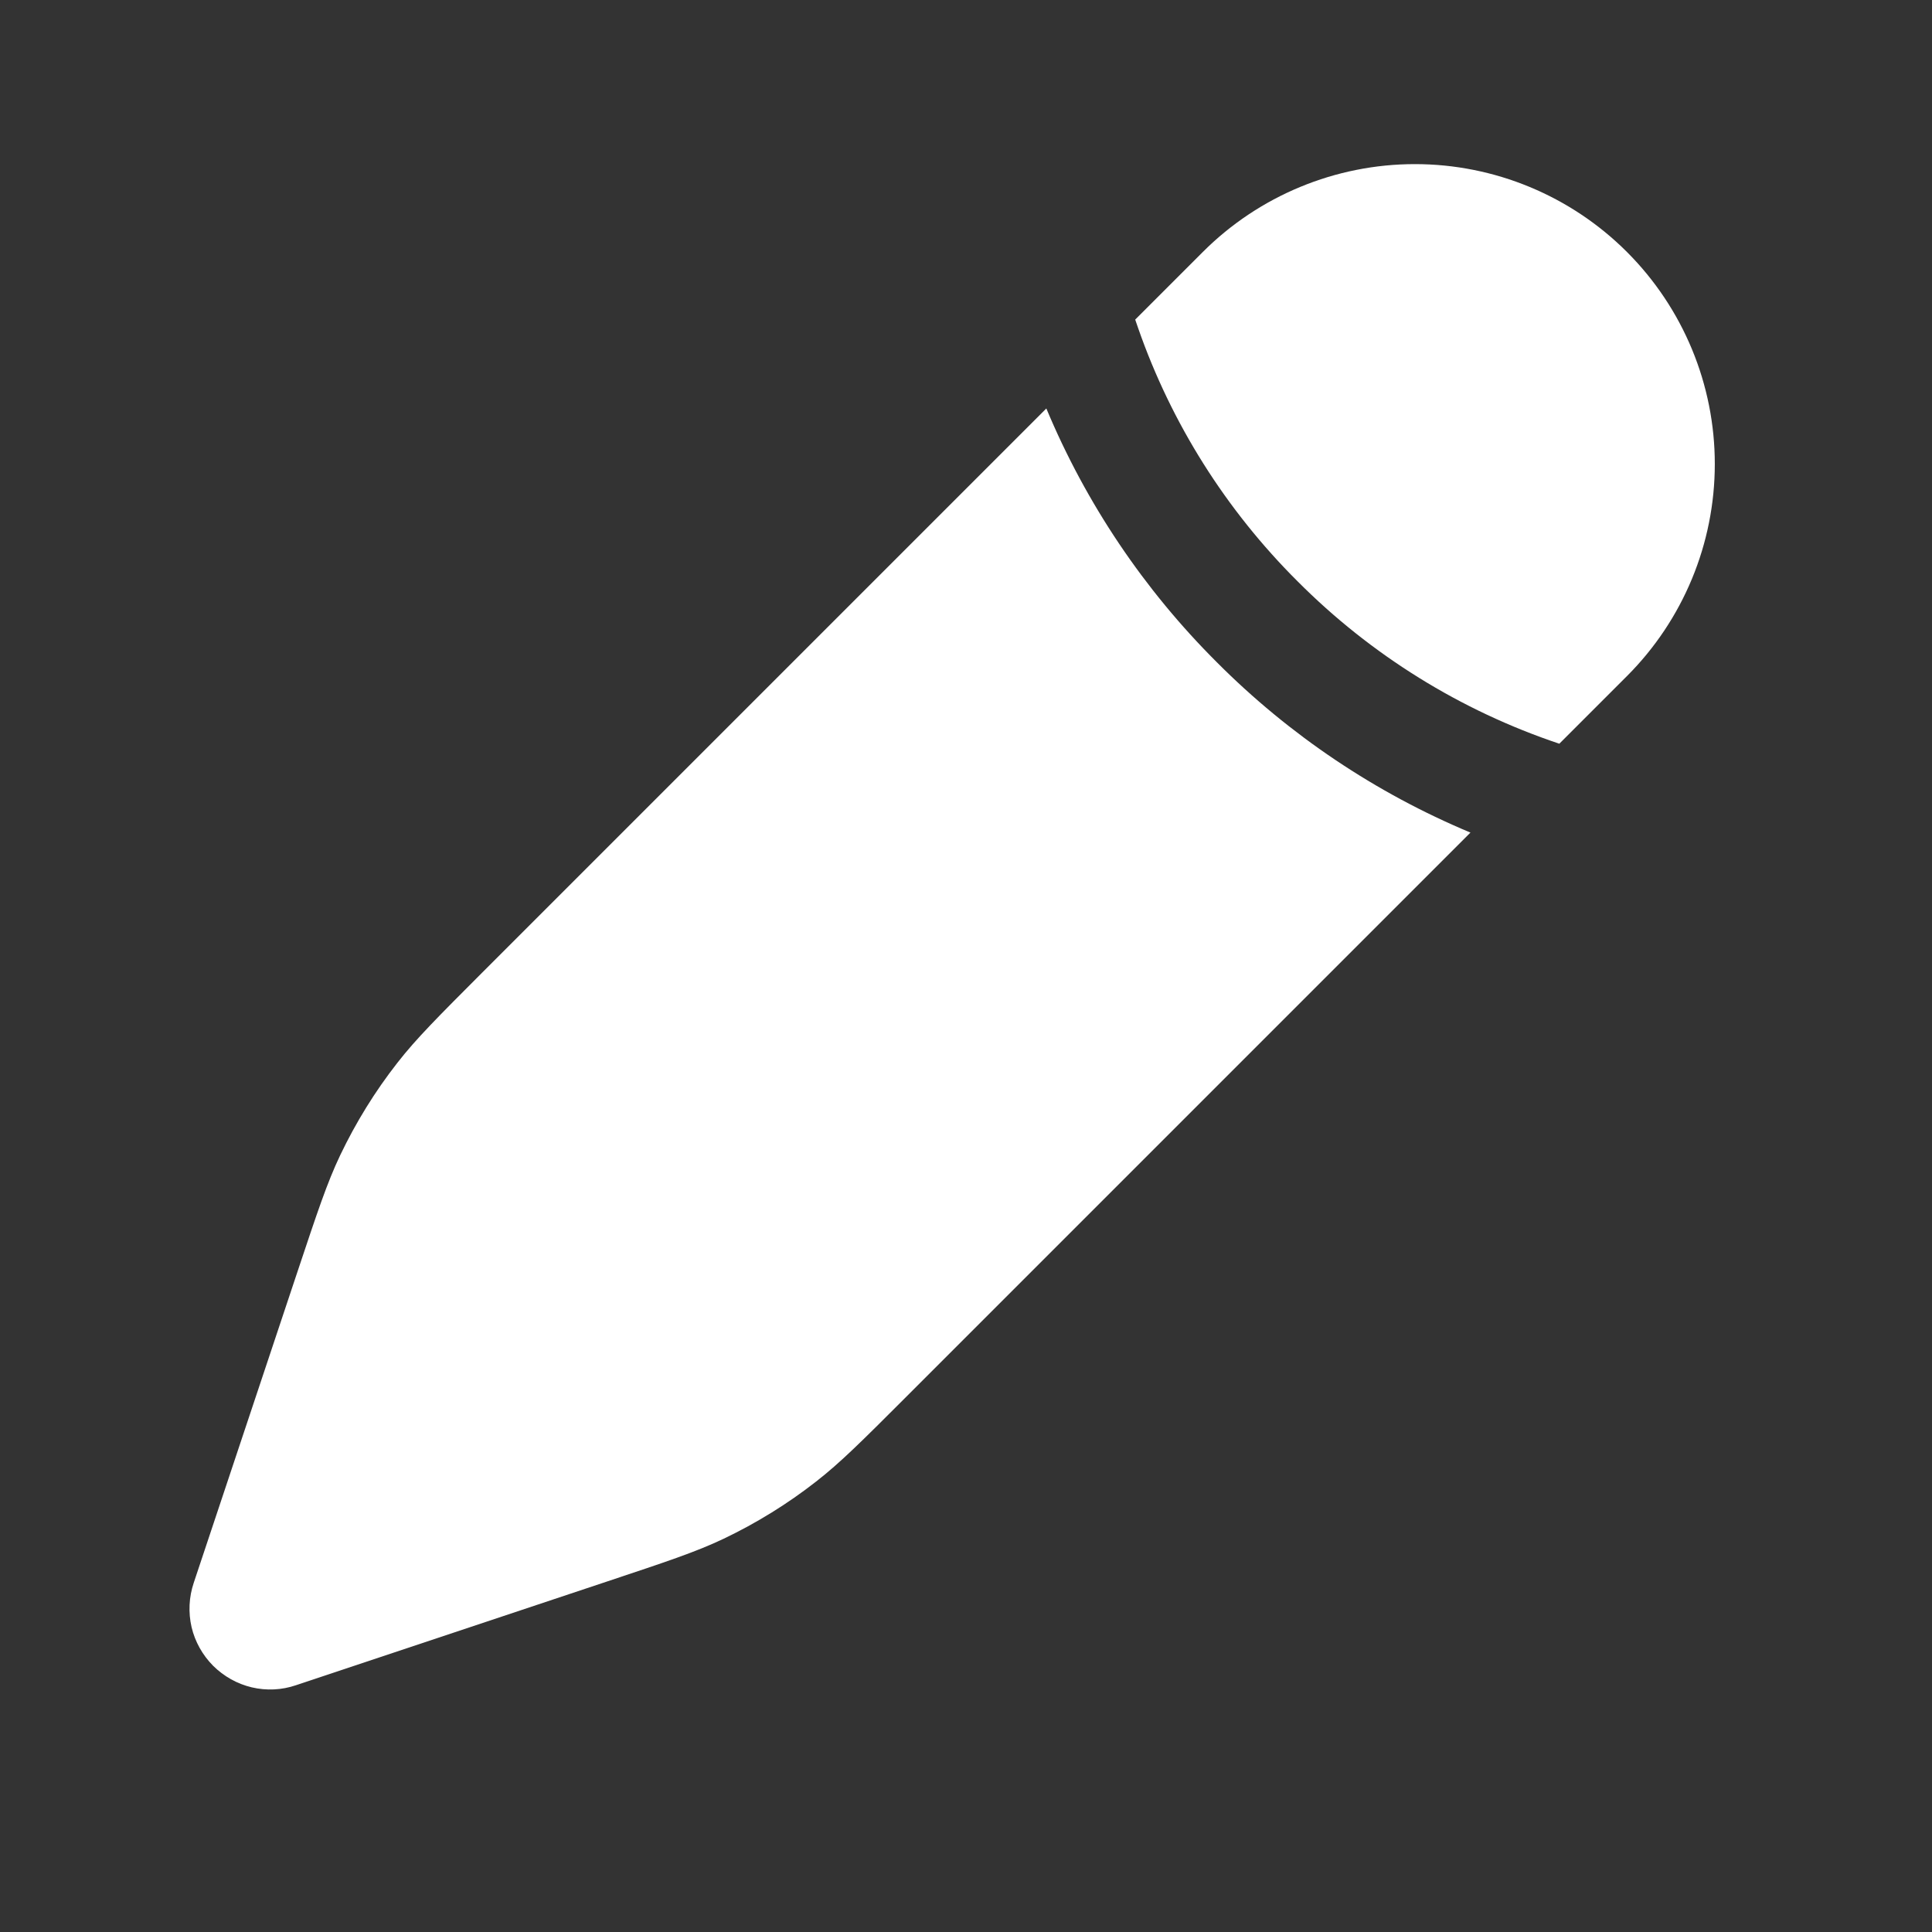 <svg width="19" height="19" viewBox="0 0 19 19" fill="none" xmlns="http://www.w3.org/2000/svg">
<rect x="0" y="0" width="19" height="19" fill="#333333" stroke="none"/>
<path d="M8.914 13.735L14.461 8.188C13.528 7.798 12.68 7.229 11.966 6.512C11.25 5.798 10.68 4.951 10.29 4.017L4.743 9.564C4.311 9.997 4.094 10.213 3.908 10.452C3.688 10.733 3.5 11.038 3.346 11.36C3.216 11.633 3.12 11.924 2.926 12.505L1.905 15.567C1.858 15.707 1.851 15.858 1.884 16.002C1.918 16.146 1.992 16.277 2.096 16.382C2.201 16.486 2.332 16.56 2.476 16.594C2.62 16.628 2.771 16.621 2.911 16.573L5.973 15.552C6.555 15.358 6.845 15.262 7.118 15.132C7.44 14.978 7.745 14.79 8.026 14.57C8.265 14.384 8.481 14.168 8.914 13.735ZM16 6.649C16.553 6.096 16.864 5.346 16.864 4.563C16.864 3.781 16.553 3.031 16 2.478C15.447 1.925 14.697 1.614 13.915 1.614C13.133 1.614 12.382 1.925 11.829 2.478L11.164 3.143L11.193 3.227C11.52 4.165 12.057 5.016 12.761 5.717C13.483 6.442 14.364 6.989 15.335 7.314L16 6.649Z" fill="white"/>
</svg>
